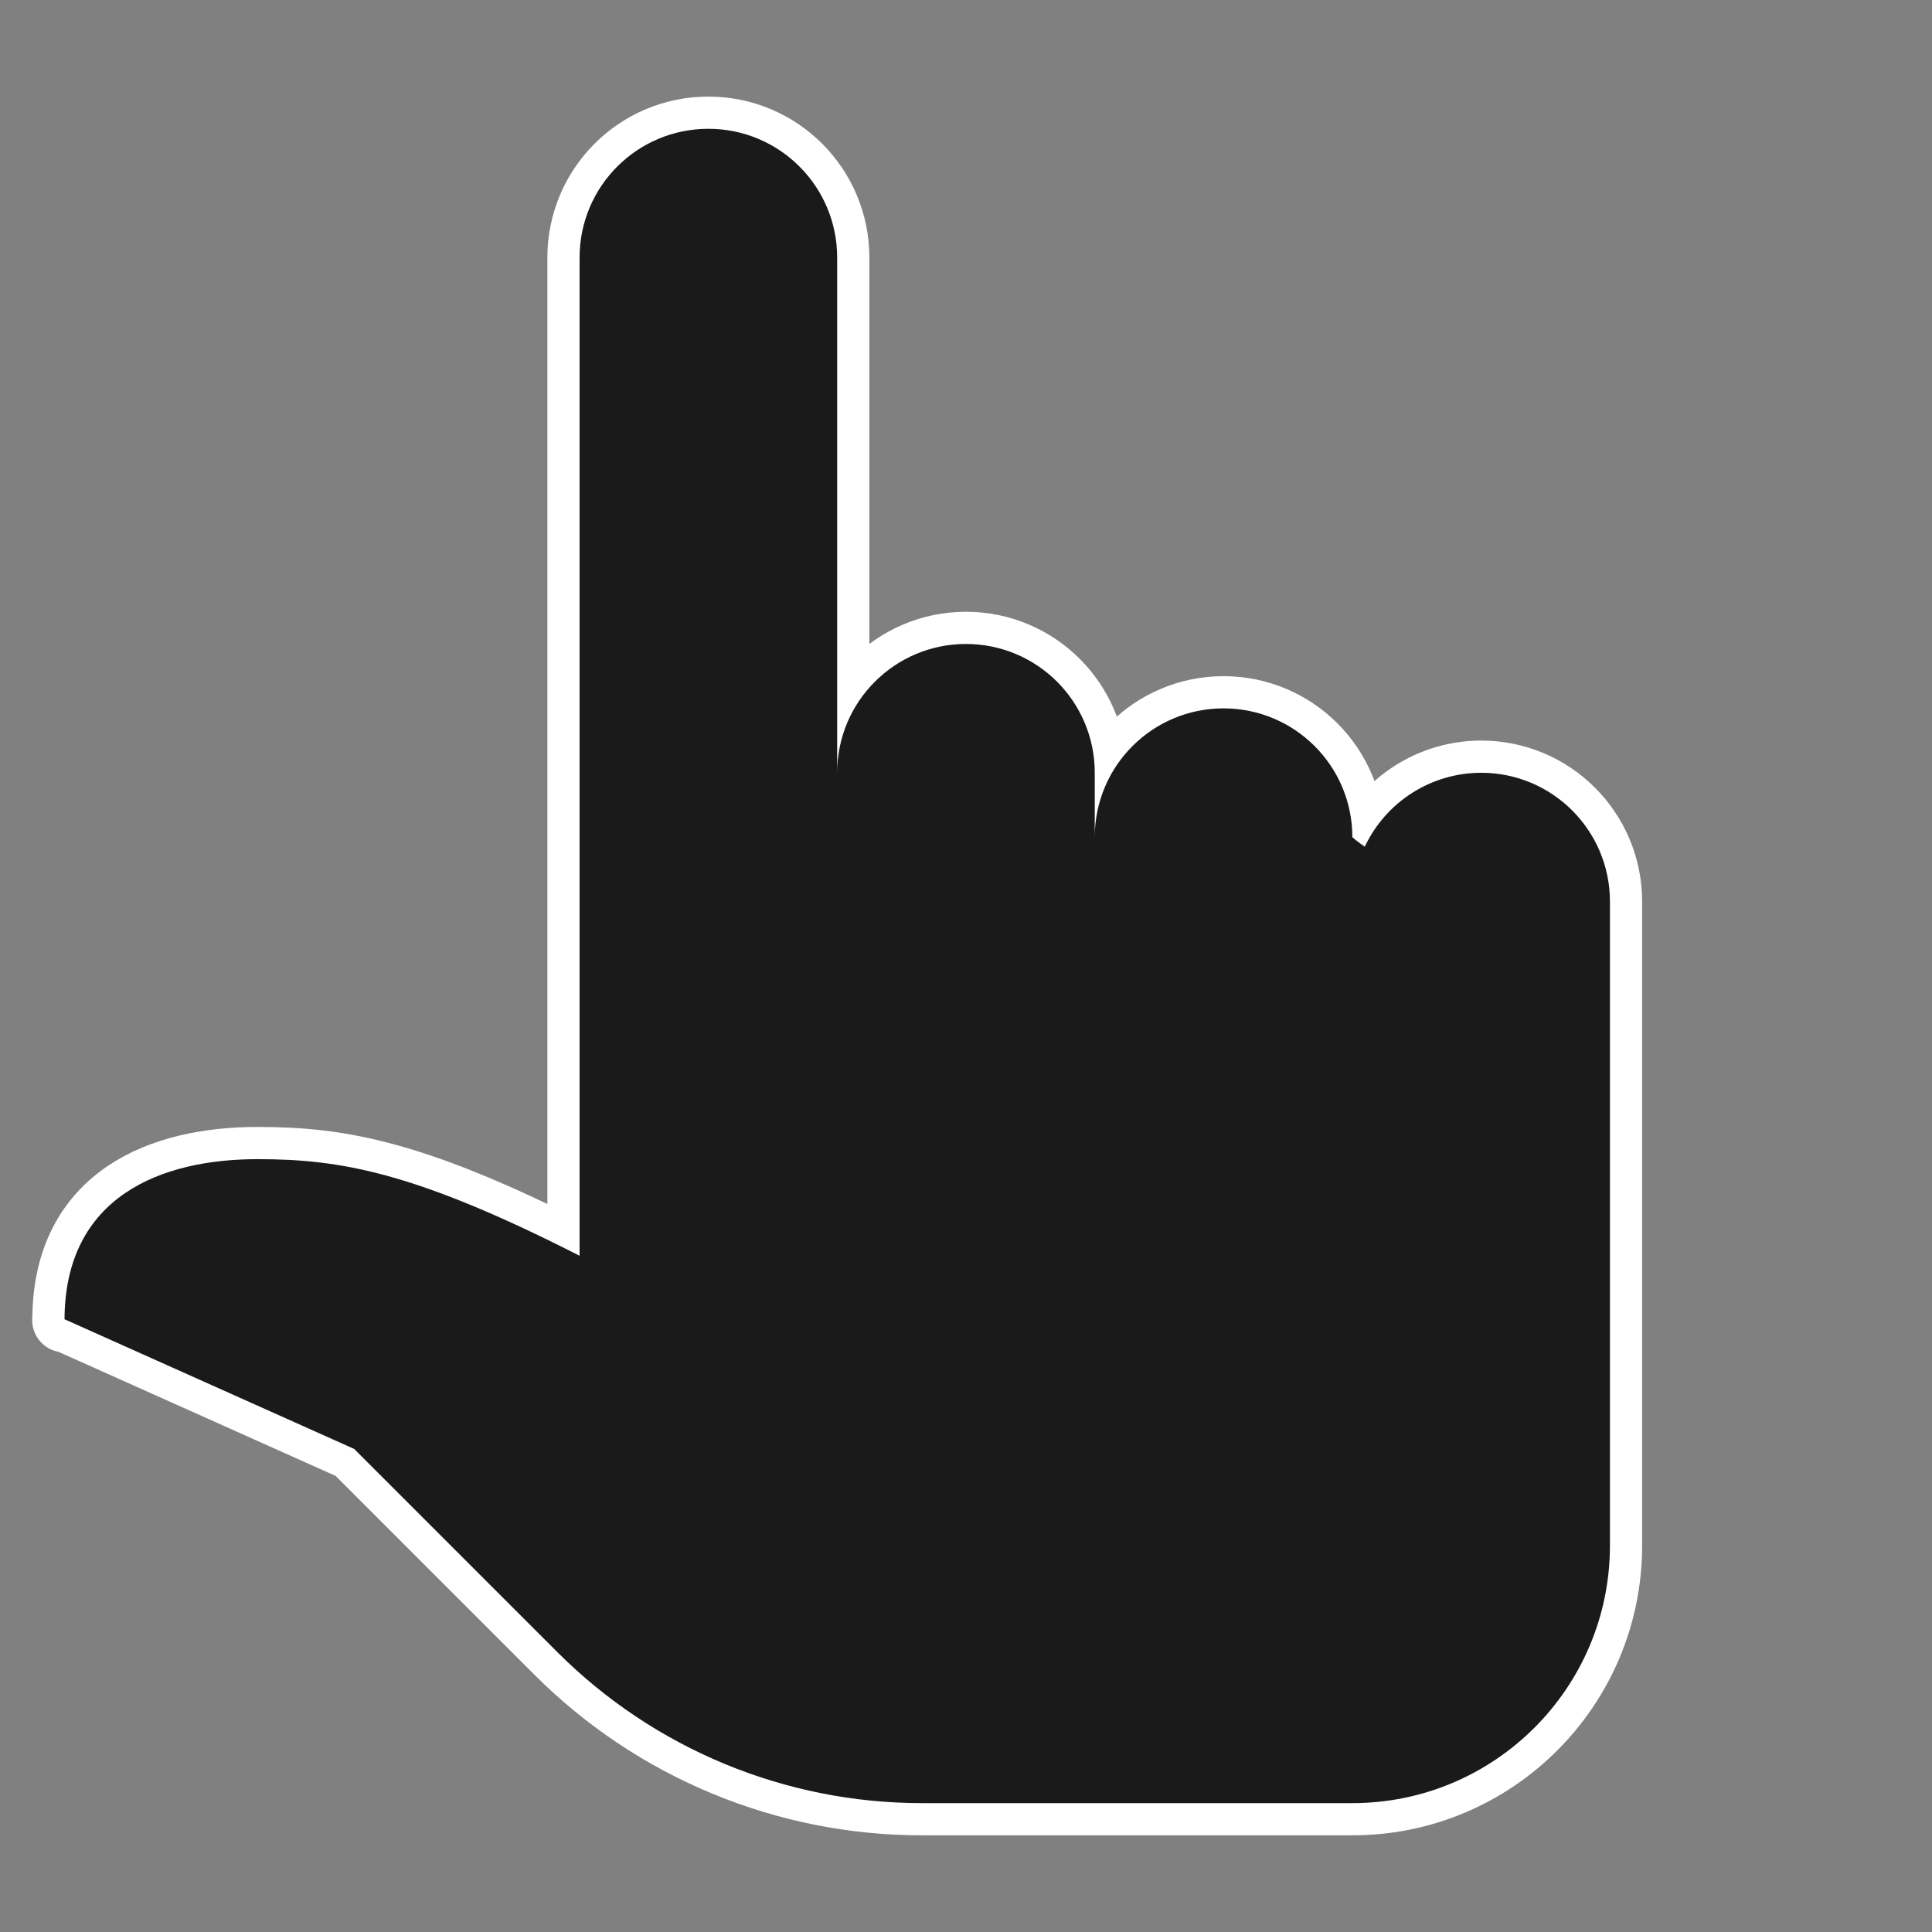 <svg xmlns="http://www.w3.org/2000/svg" xmlns:xlink="http://www.w3.org/1999/xlink" viewBox="0,0,256,256" width="30px" height="30px"><rect x="0" y="0" width="256" height="256" fill="#808080" stroke="none"/><g transform=""><g fill="none" fill-rule="nonzero" stroke="none" stroke-width="1" stroke-linecap="butt" stroke-linejoin="none" stroke-miterlimit="10" stroke-dasharray="" stroke-dashoffset="0" font-family="none" font-weight="none" font-size="none" text-anchor="none" style="mix-blend-mode: normal"><path transform="scale(8.533,8.533)" d="M13,4v8c0,-1.105 0.895,-2 2,-2c1.105,0 2,0.895 2,2v1c0,-1.105 0.895,-2 2,-2c1.105,0 2,0.895 2,2c0,0 0.067,0.062 0.193,0.148c0.329,-0.7 1.033,-1.147 1.807,-1.148c1.105,0 2,0.895 2,2v10c0,2.209 -1.791,4 -4,4h-6.686c-2.122,0 -4.158,-0.844 -5.658,-2.344l-3.156,-3.156l-4.498,-2.014c0.008,-1.909 1.502,-2.486 2.998,-2.486c1.289,0 2.448,0.201 5,1.5v-15.5c0,-1.105 0.895,-2 2,-2c1.105,0 2,0.895 2,2zM1,20.5v-0.014h0.002c-0,0.005 -0.002,0.009 -0.002,0.014z" id="strokeMainSVG" fill="#ffffff" stroke="#ffffff" stroke-linejoin="round"></path><g transform="scale(8.533,8.533)" fill="#1a1a1a" stroke="none" stroke-linejoin="miter"><path d="M11,2c-1.105,0 -2,0.895 -2,2v8v1v6.5c-2.552,-1.299 -3.711,-1.5 -5,-1.5c-1.496,0 -2.99,0.577 -2.998,2.486l4.498,2.014l3.156,3.156c1.5,1.5 3.536,2.344 5.658,2.344h6.686c2.209,0 4,-1.791 4,-4v-10c0,-1.105 -0.895,-2 -2,-2c-0.774,0.001 -1.477,0.448 -1.807,1.148c-0.127,-0.086 -0.193,-0.148 -0.193,-0.148c0,-1.105 -0.895,-2 -2,-2c-1.105,0 -2,0.895 -2,2v-1c0,-1.105 -0.895,-2 -2,-2c-1.105,0 -2,0.895 -2,2v-8c0,-1.105 -0.895,-2 -2,-2zM1.002,20.486h-0.002v0.014c0,-0.005 0.002,-0.009 0.002,-0.014z"></path></g></g></g></svg>